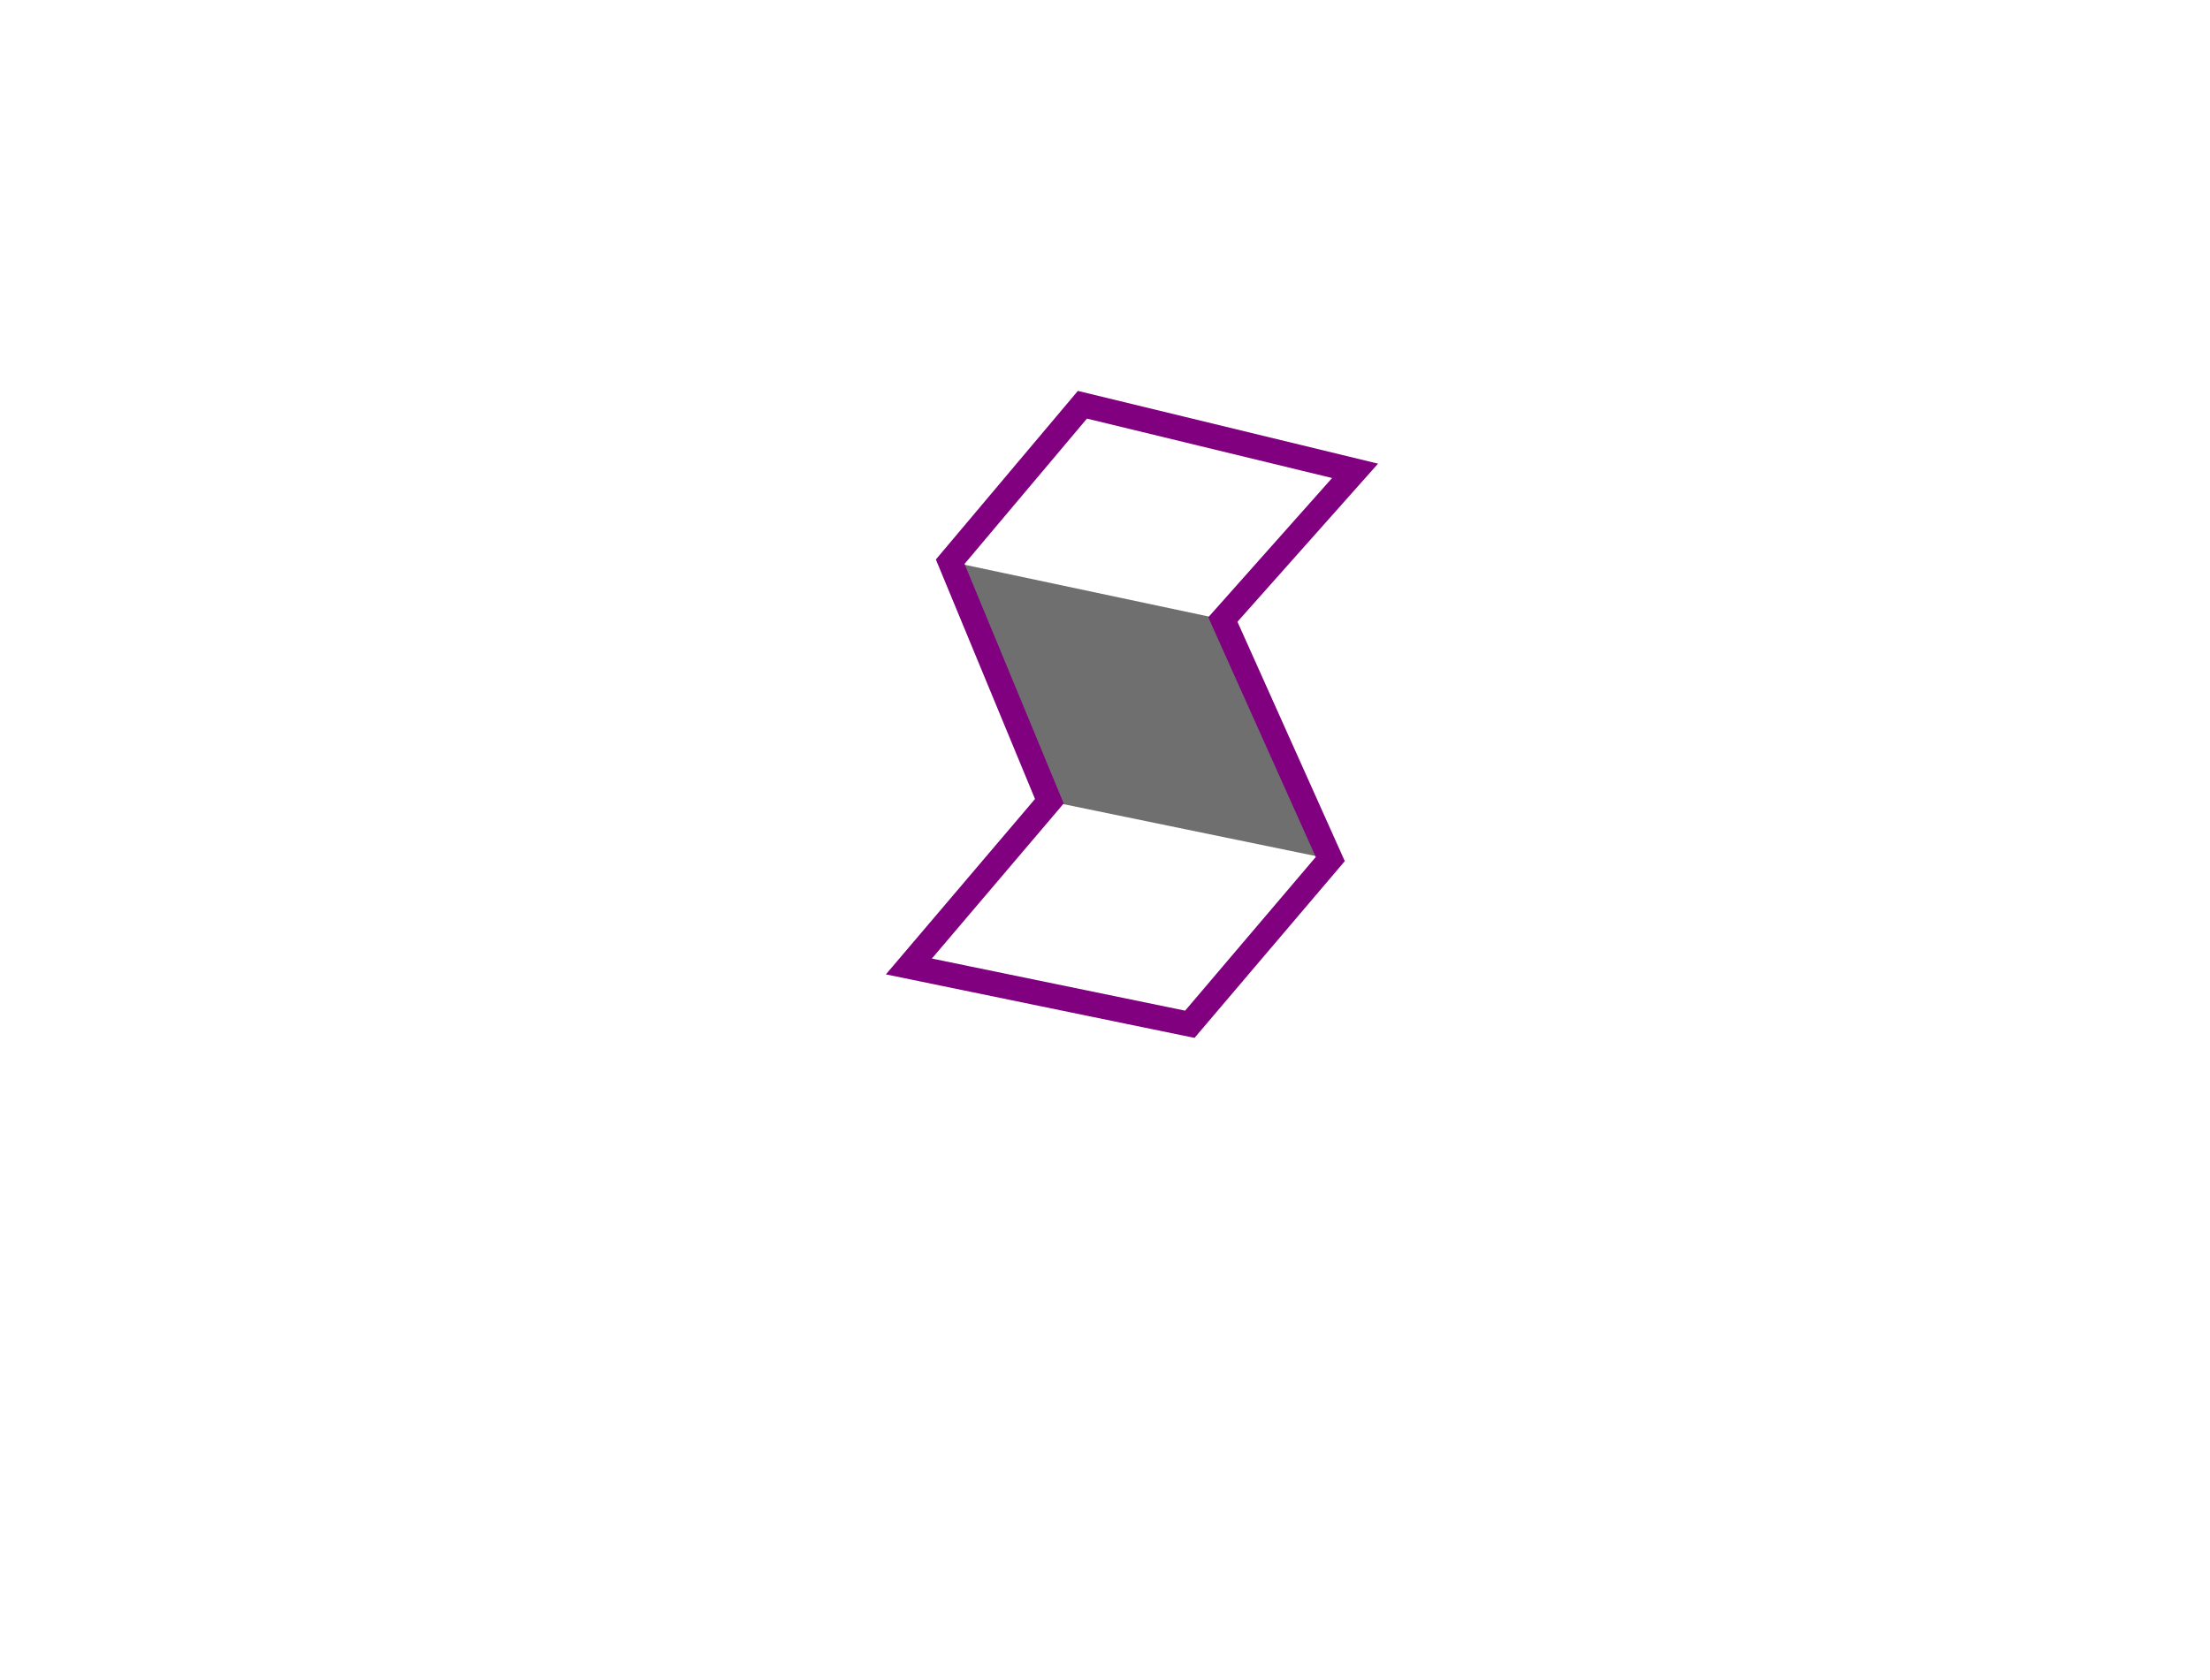 <?xml version="1.0" encoding="UTF-8" standalone="no"?>

<svg width="267.47mm" height="203.43mm" version="1.1" viewBox="0 0 267.47 203.43" xmlns="http://www.w3.org/2000/svg" xmlns:cc="http://creativecommons.org/ns#" xmlns:dc="http://purl.org/dc/elements/1.1/" xmlns:rdf="http://www.w3.org/1999/02/22-rdf-syntax-ns#" xmlns:xlink="http://www.w3.org/1999/xlink">


  <_polygon points="115,68 131,49  164,57 148,75 " style="fill:none;stroke:purple;stroke-width:3" />
  <_polygon points="110,117 127,97 161,104 144,124  " style="fill:none;stroke:purple;stroke-width:3" />

<polygon points="115,68 148,75 161,104  127,97 115,68" style="fill:#6f6f6f" />

    <_polygon points="115,68 131,49  164,57 148,75     110,117 127,97 161,104 144,124" style="fill:none;stroke:purple;stroke-width:3" />
    <polygon points="115,68 131,49  164,57 148,75     161,104 144,124 110,117 127,97 115,68 " style="fill:none;stroke:purple;stroke-width:3" />

</svg>
